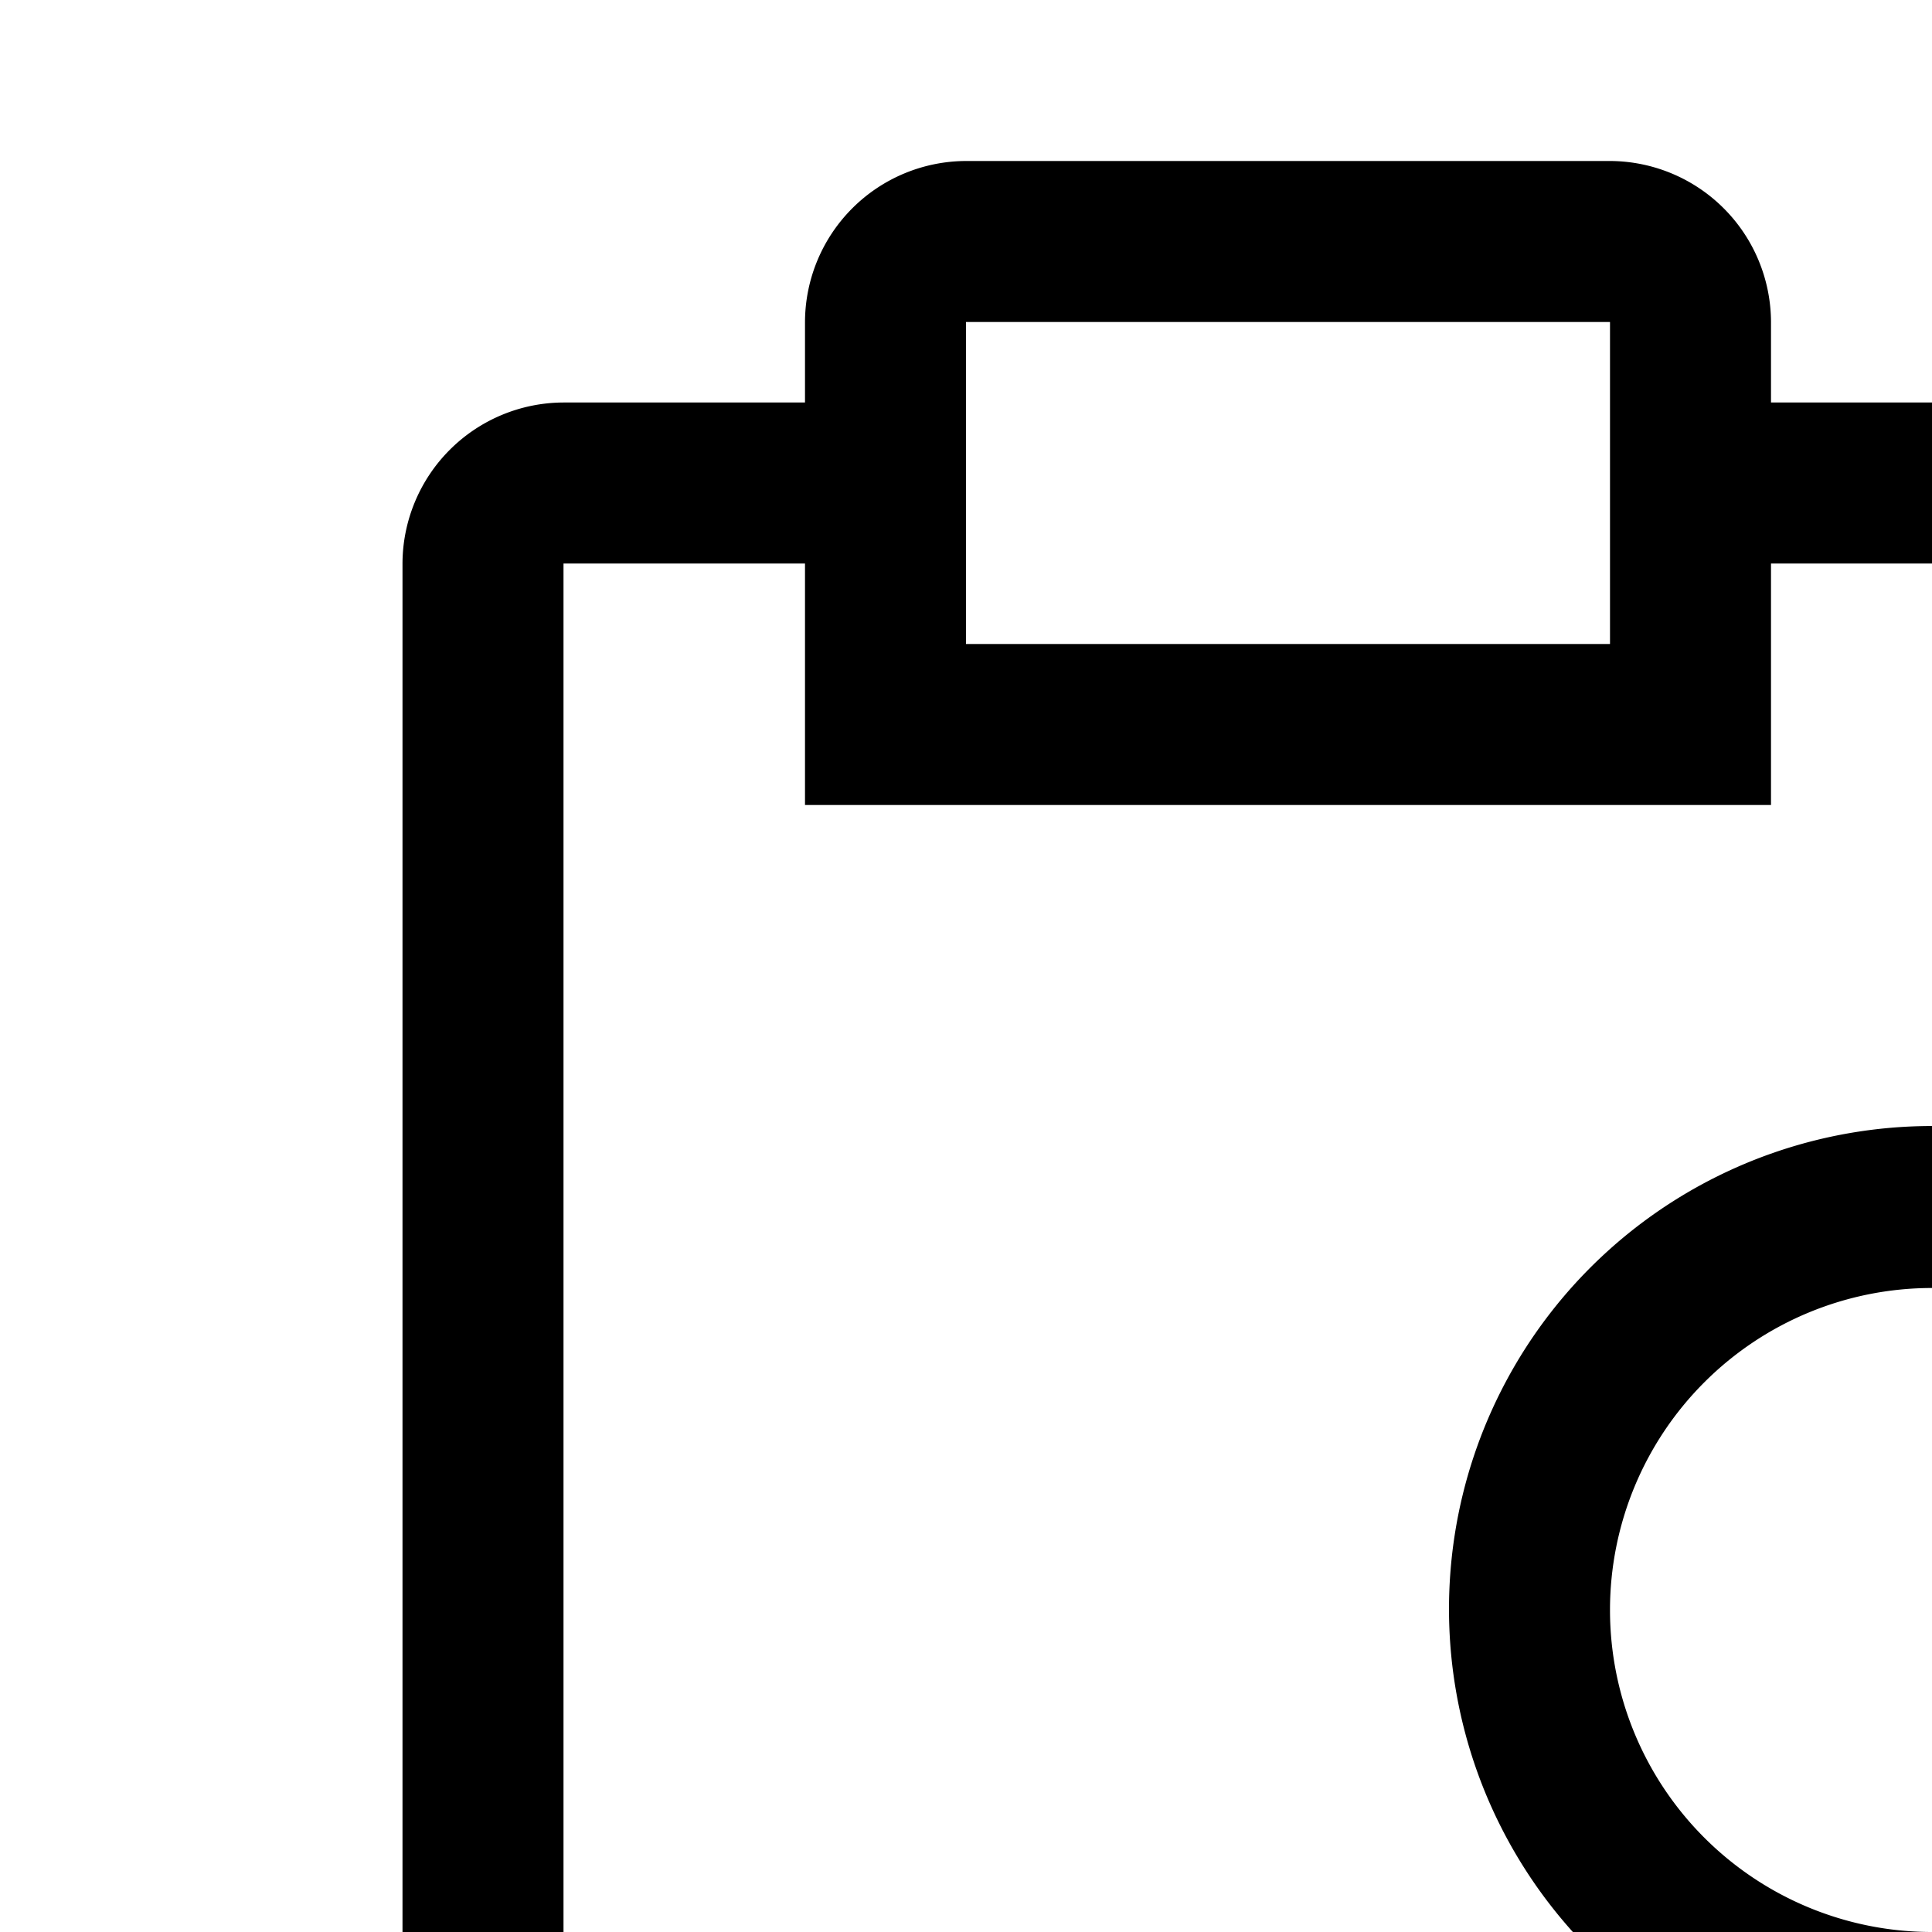 <svg id="icon"
  xmlns="http://www.w3.org/2000/svg" width="24" height="24" viewBox="0 0 24 24">
  <defs>
    <style>
      .cls-1 {
        fill: none;
      }
    </style>
  </defs>
  <path d="M30,20A6,6,0,1,0,20,24.46V32l4-1.894L28,32V24.46A5.98,5.98,0,0,0,30,20Zm-4,8.84-2-.947L22,28.84V25.65a5.888,5.888,0,0,0,4,0ZM24,24a4,4,0,1,1,4-4A4.005,4.005,0,0,1,24,24Z"/>
  <path d="M25,5H22V4a2.006,2.006,0,0,0-2-2H12a2.006,2.006,0,0,0-2,2V5H7A2.006,2.006,0,0,0,5,7V28a2.006,2.006,0,0,0,2,2h9V28H7V7h3v3H22V7h3v5h2V7A2.006,2.006,0,0,0,25,5ZM20,8H12V4h8Z"/>
  <rect id="_Transparent_Rectangle_" data-name="&lt;Transparent Rectangle&gt;" class="cls-1" width="32" height="32"/>
</svg>
